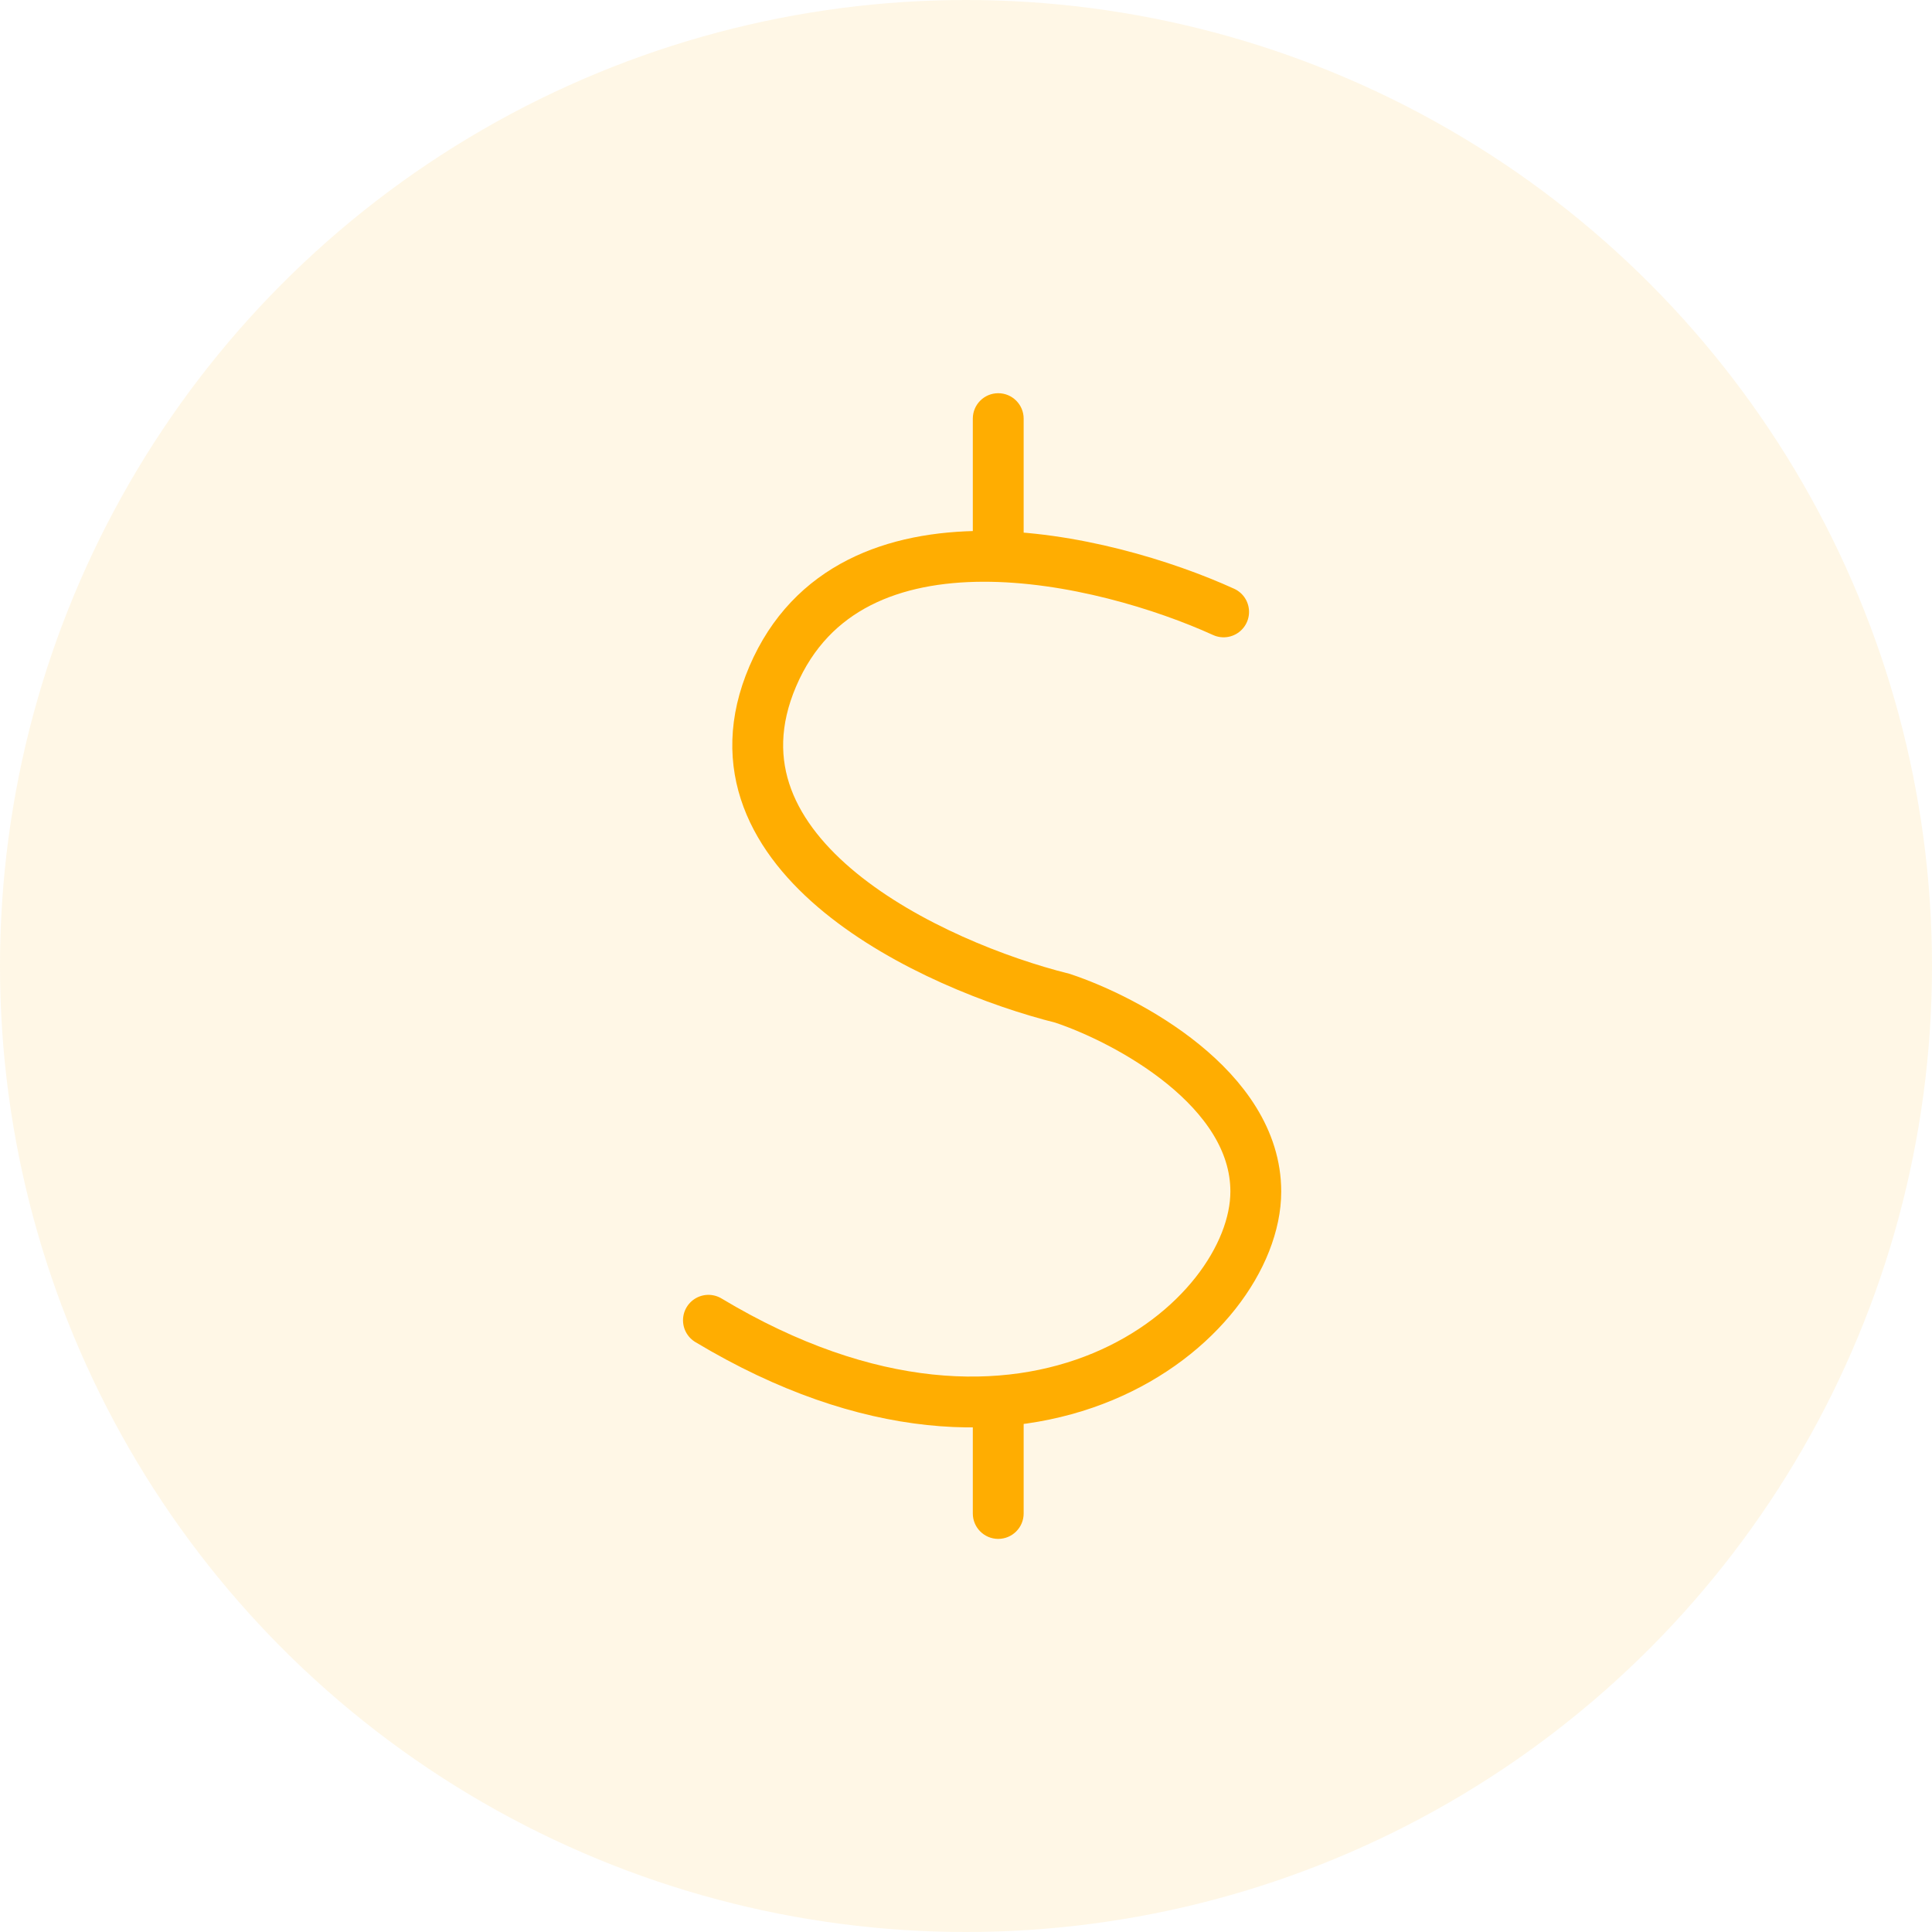 <svg width="38" height="38" viewBox="0 0 38 38" fill="none" xmlns="http://www.w3.org/2000/svg">
<circle opacity="0.1" cx="19" cy="19" r="19" fill="#FFAD01"/>
<path d="M24.067 12.035C21.745 10.979 16.72 9.755 15.2 13.301C13.68 16.848 18.367 19.001 20.9 19.635C22.167 20.057 24.7 21.408 24.7 23.435C24.7 25.968 20.267 29.768 13.934 25.968" stroke="#FFAD01" stroke-linecap="round"/>
<path d="M20.134 8.234C20.134 7.958 19.91 7.734 19.634 7.734C19.357 7.734 19.134 7.958 19.134 8.234H20.134ZM20.134 10.768V8.234H19.134V10.768H20.134Z" fill="#FFAD01"/>
<path d="M20.134 29.768C20.134 30.044 19.91 30.268 19.634 30.268C19.357 30.268 19.134 30.044 19.134 29.768H20.134ZM20.134 27.234V29.768H19.134V27.234H20.134Z" fill="#FFAD01"/>
</svg>
